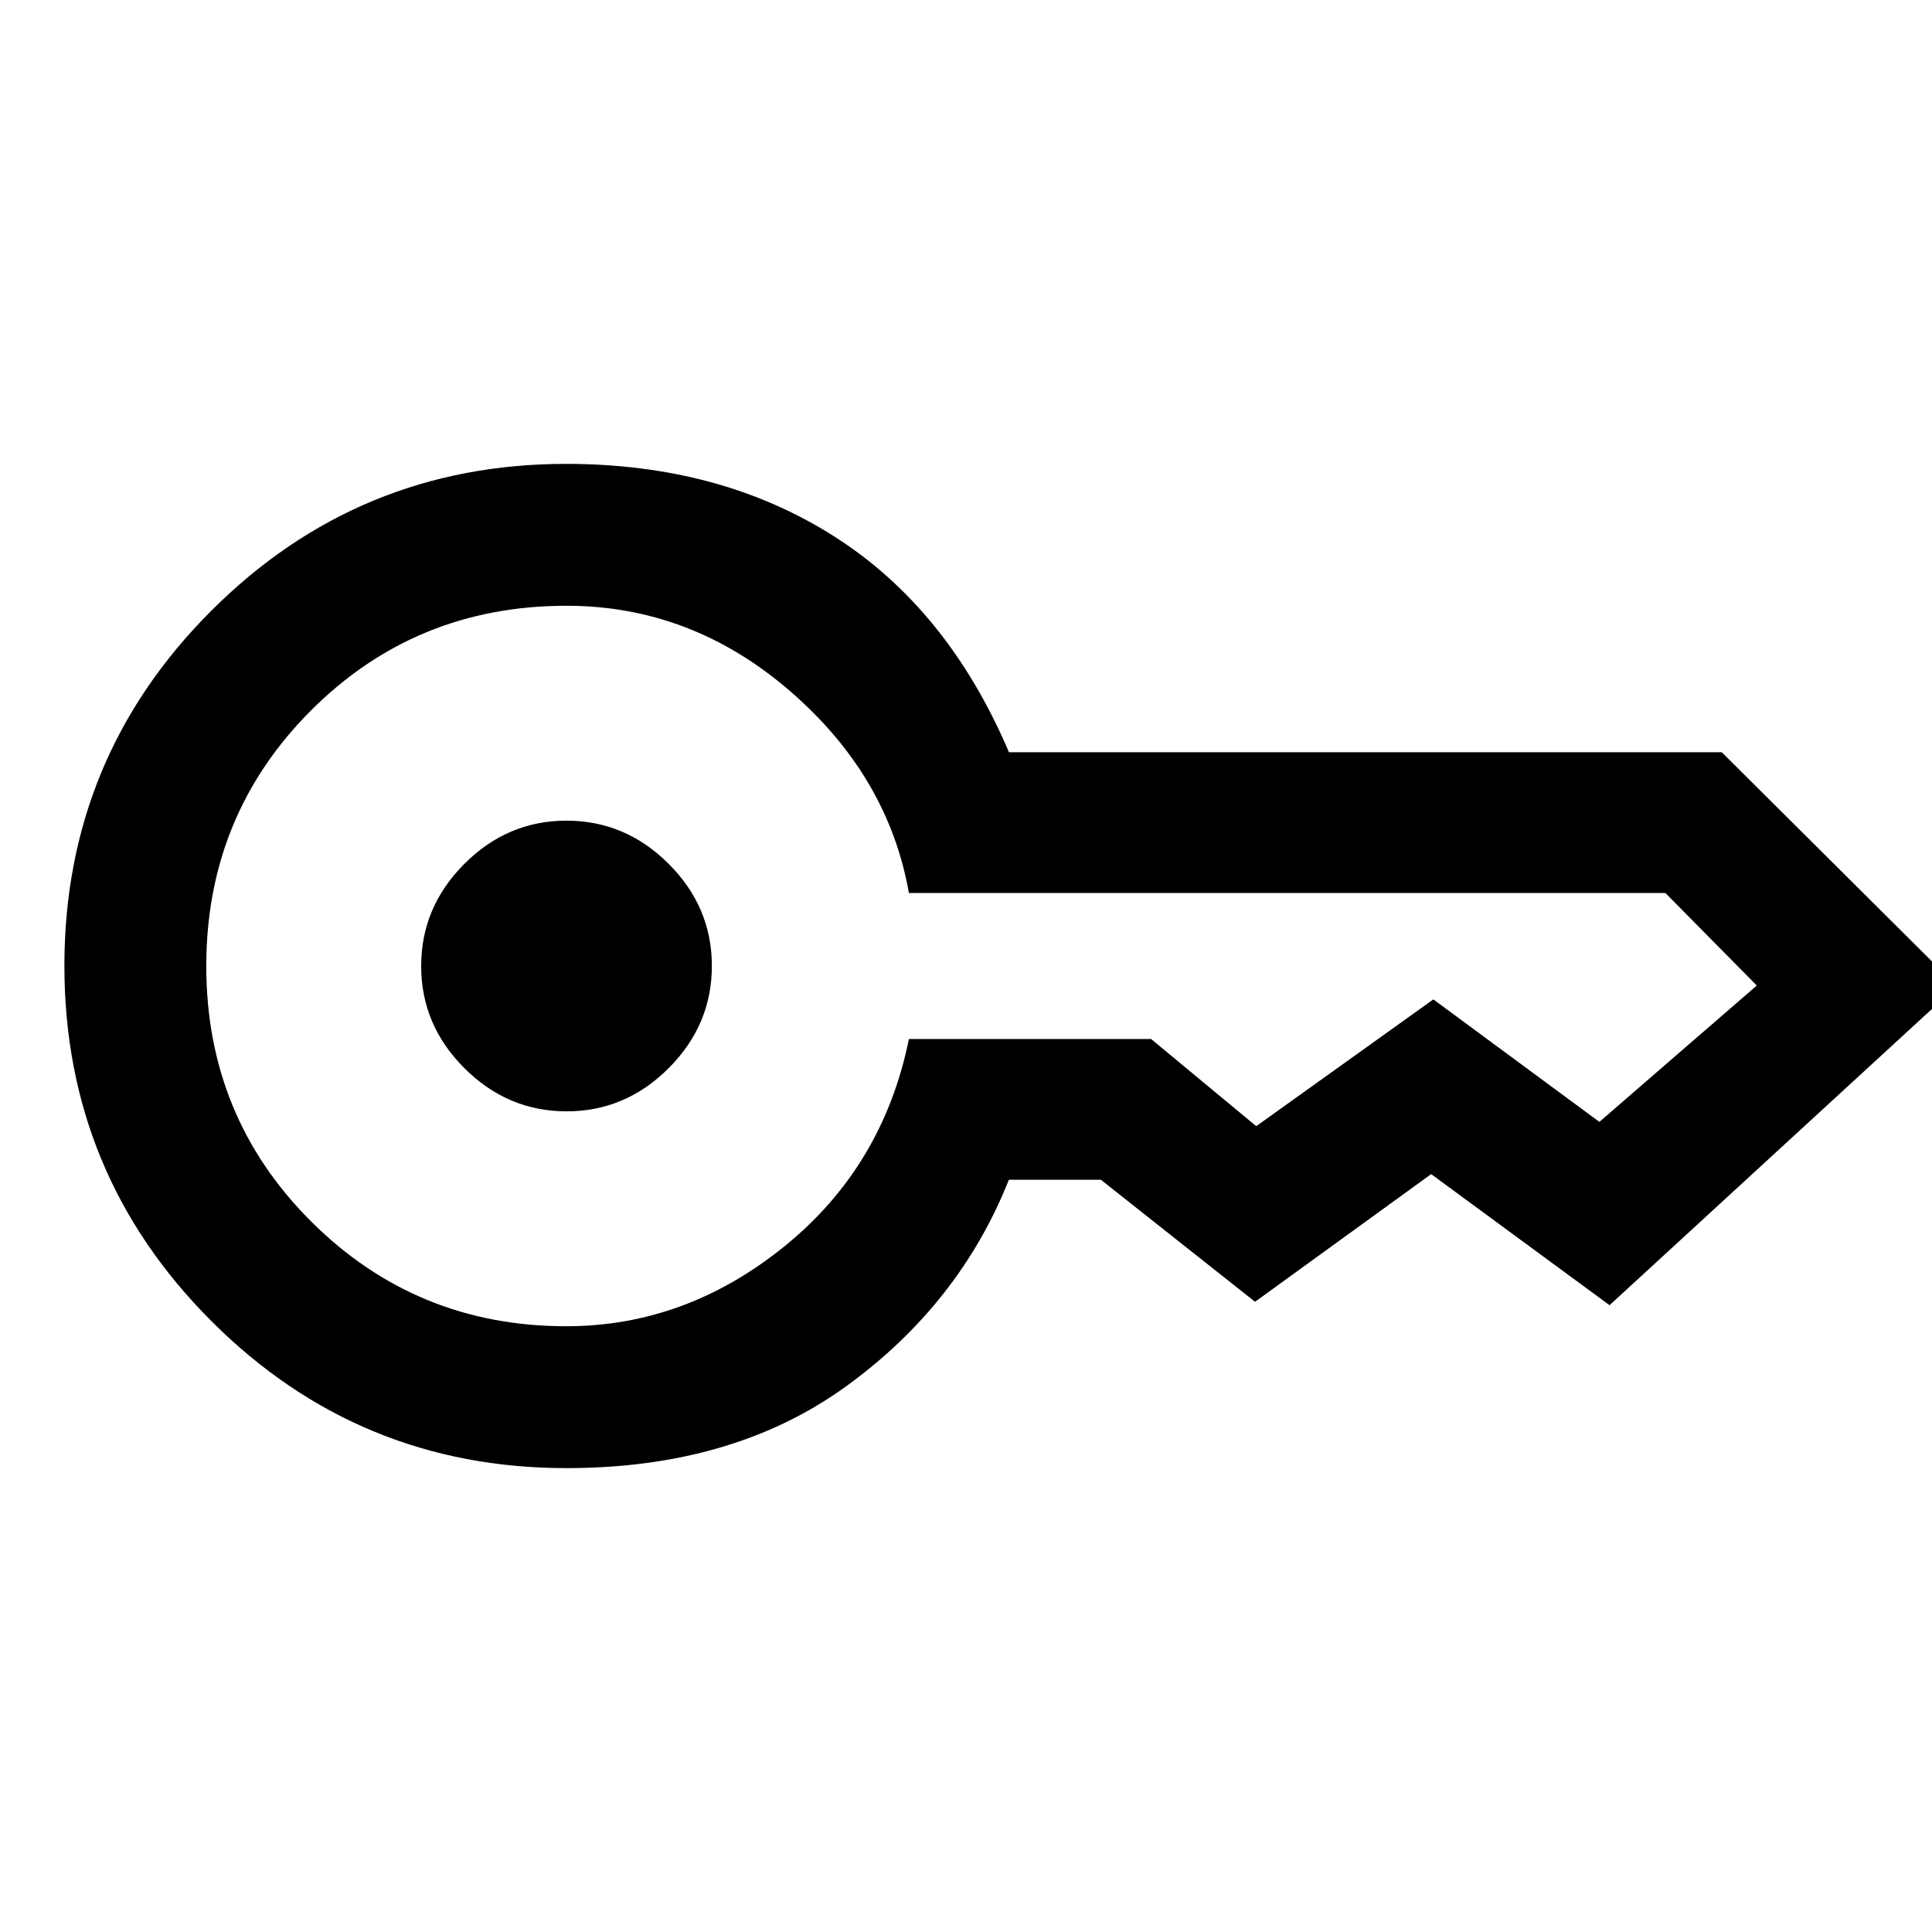 <svg xmlns="http://www.w3.org/2000/svg" height="48" viewBox="0 -960 960 960" width="48"><path d="M281.53-407.78q-29.29 0-50.77-21.45-21.48-21.44-21.48-50.74 0-29.29 21.45-50.77 21.44-21.48 50.74-21.48 29.29 0 50.77 21.45 21.48 21.44 21.48 50.74 0 29.29-21.45 50.77-21.44 21.48-50.74 21.48Zm-.03 177.28q-103.44 0-176.47-73.06T32-480.1q0-103.49 73.01-176.44 73.01-72.96 176.29-72.96 76.39 0 132.99 35.9 56.6 35.9 87.06 107.38h354.19L972.33-470 799.78-311.46l-88.64-65.13-87.51 63.44-76.61-60.63H501.3q-24.5 61.69-80.67 102.49-56.18 40.79-139.13 40.79Zm-.11-70.5q59.31 0 108.34-39.66 49.03-39.67 61.9-103.06h120.35l52.24 43.31 88-63 82.5 60.87 78.21-67.76-45.41-45.98H451.63q-10.3-58.26-59.26-100.49Q343.41-659 281.48-659q-74.98 0-126.98 52.06t-52 127q0 74.94 52.17 126.94 52.18 52 126.72 52Z"/></svg>